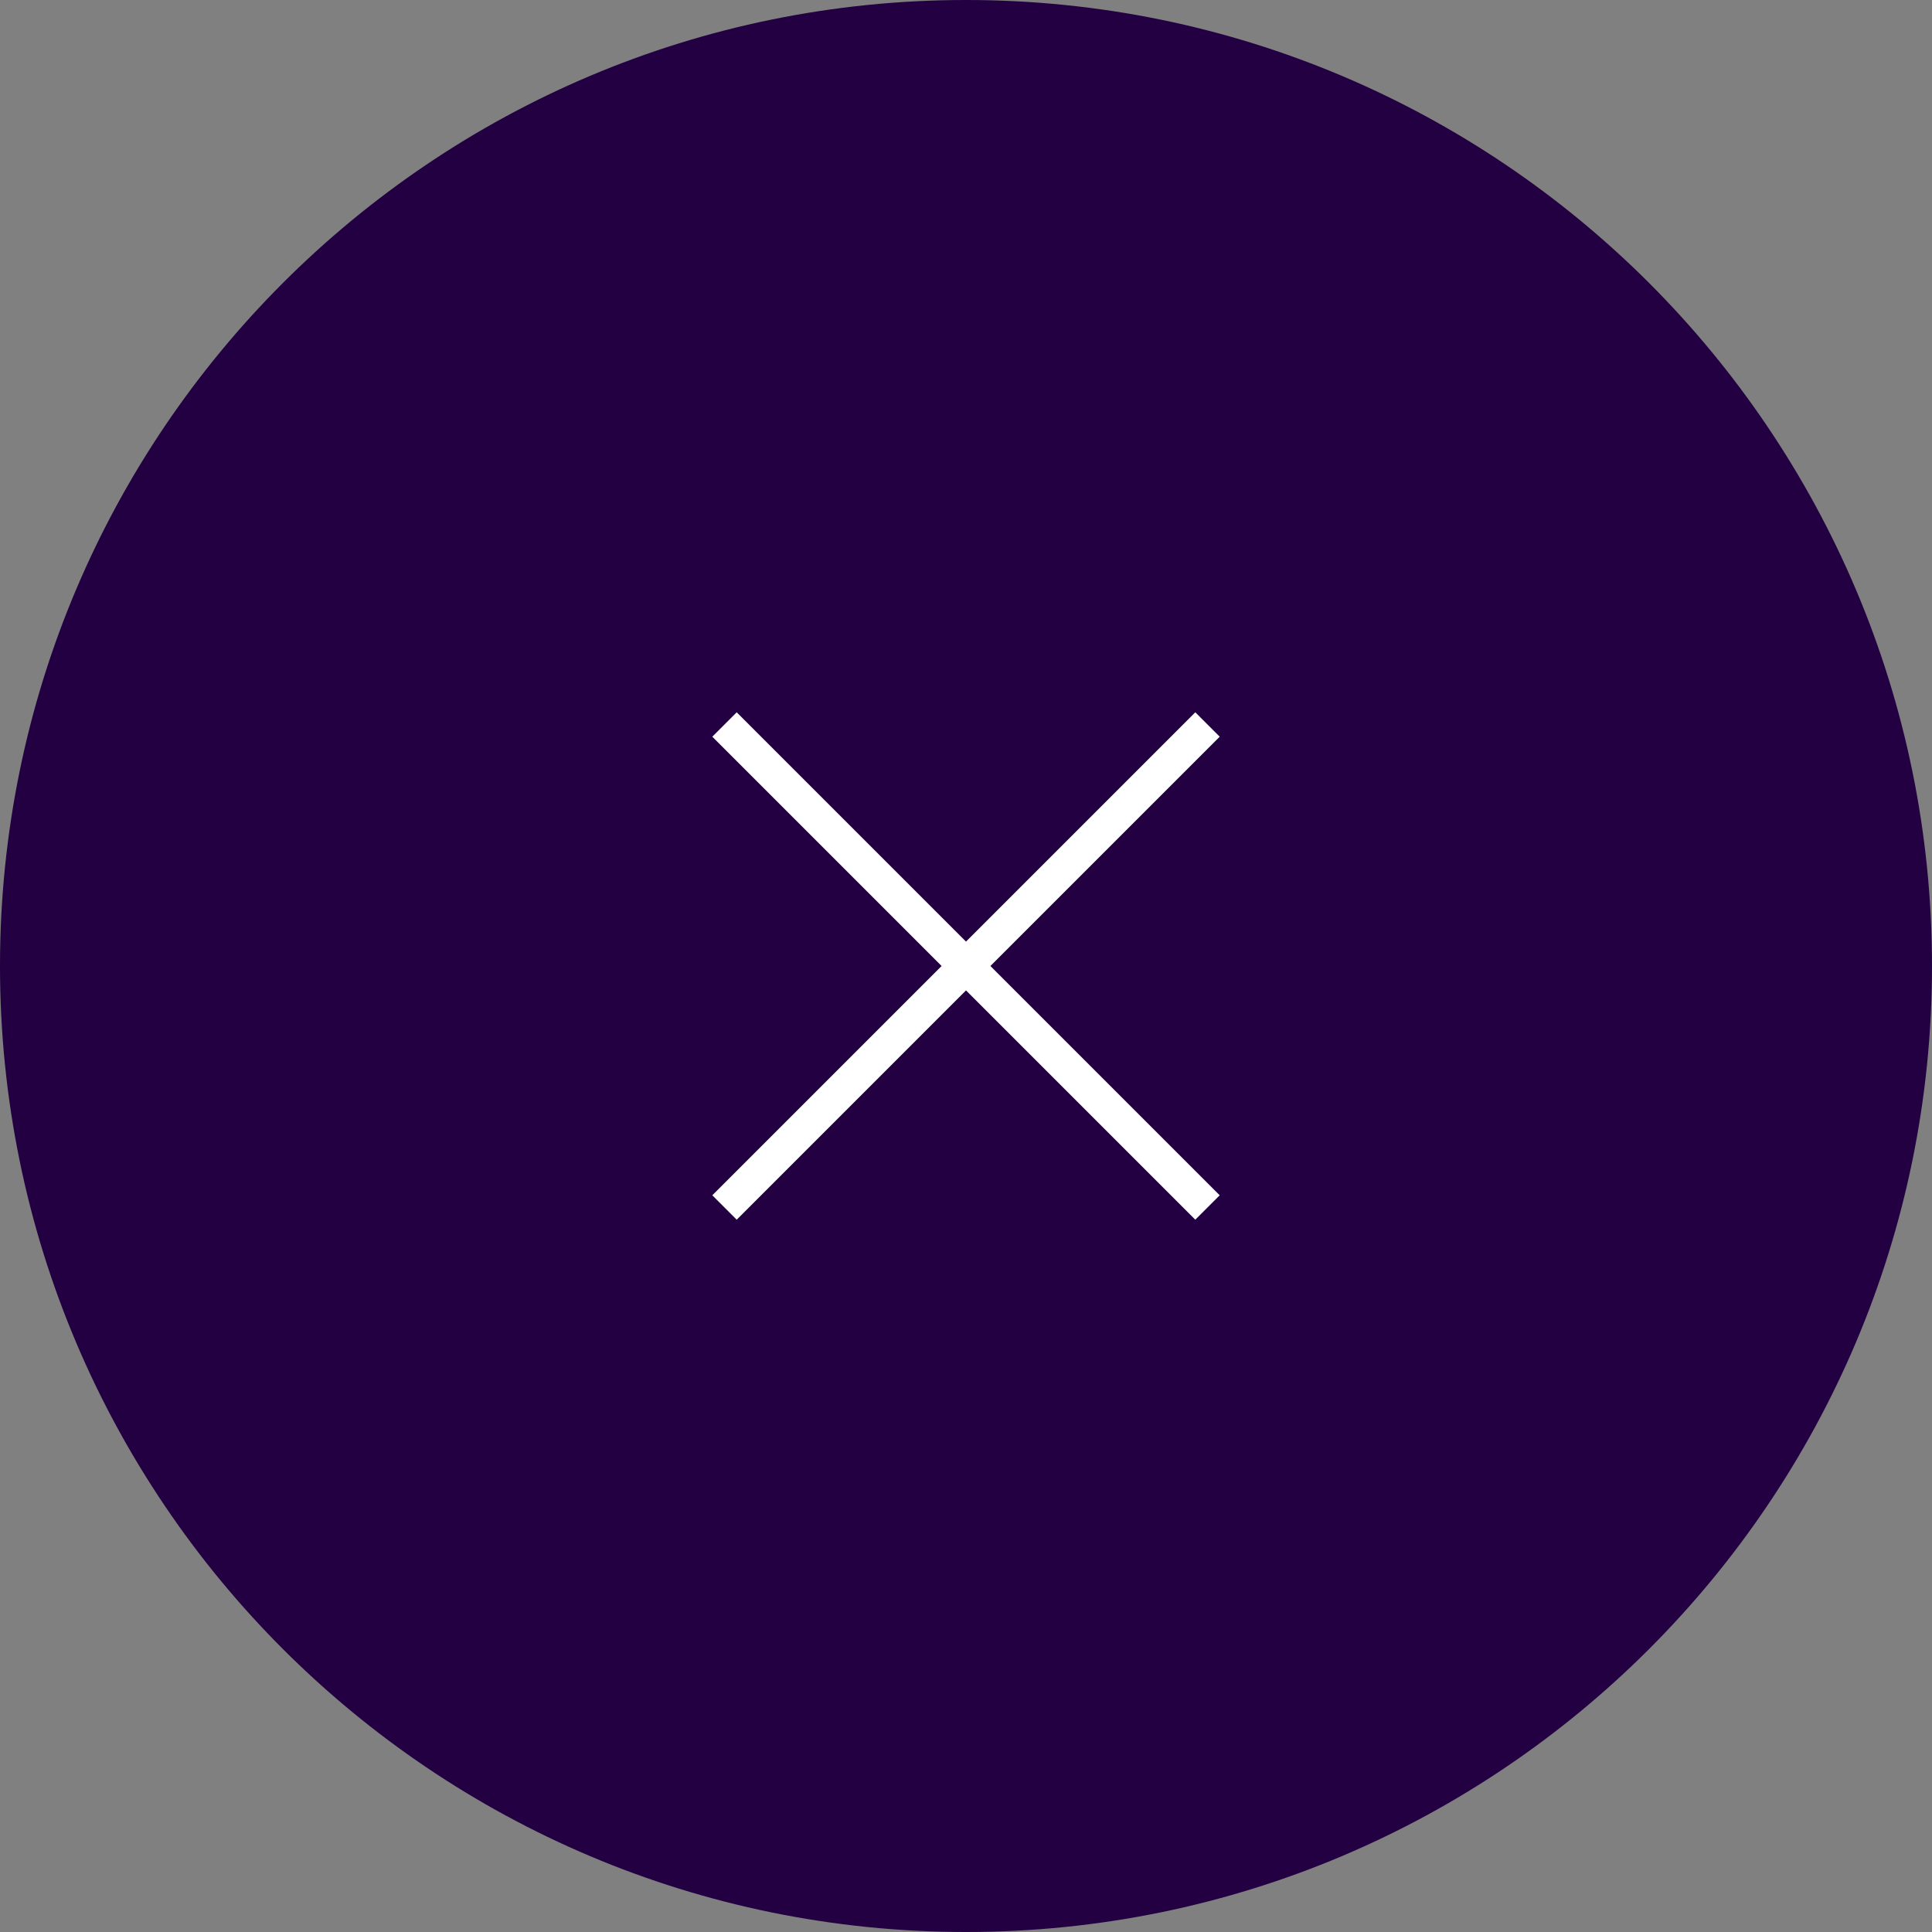 <svg
  role="none"
  width="100%"
  height="100%"
  viewBox="0 0 56 56"
  fill="none"
  xmlns="http://www.w3.org/2000/svg"
>
  <rect x="0" y="0" width="56" height="56" fill="#808080" stroke="none"/>
  <path
    d="M0 28C0 12.536 12.536 0 28 0V0C43.464 0 56 12.536 56 28V28C56 43.464 43.464 56 28 56V56C12.536 56 0 43.464 0 28V28Z"
    fill="#220041"
  />
  <path
    d="M21 21L35 35M35 21L21 35"
    stroke="white"
    strokeWidth="3"
    strokeLinecap="round"
  />
</svg> 